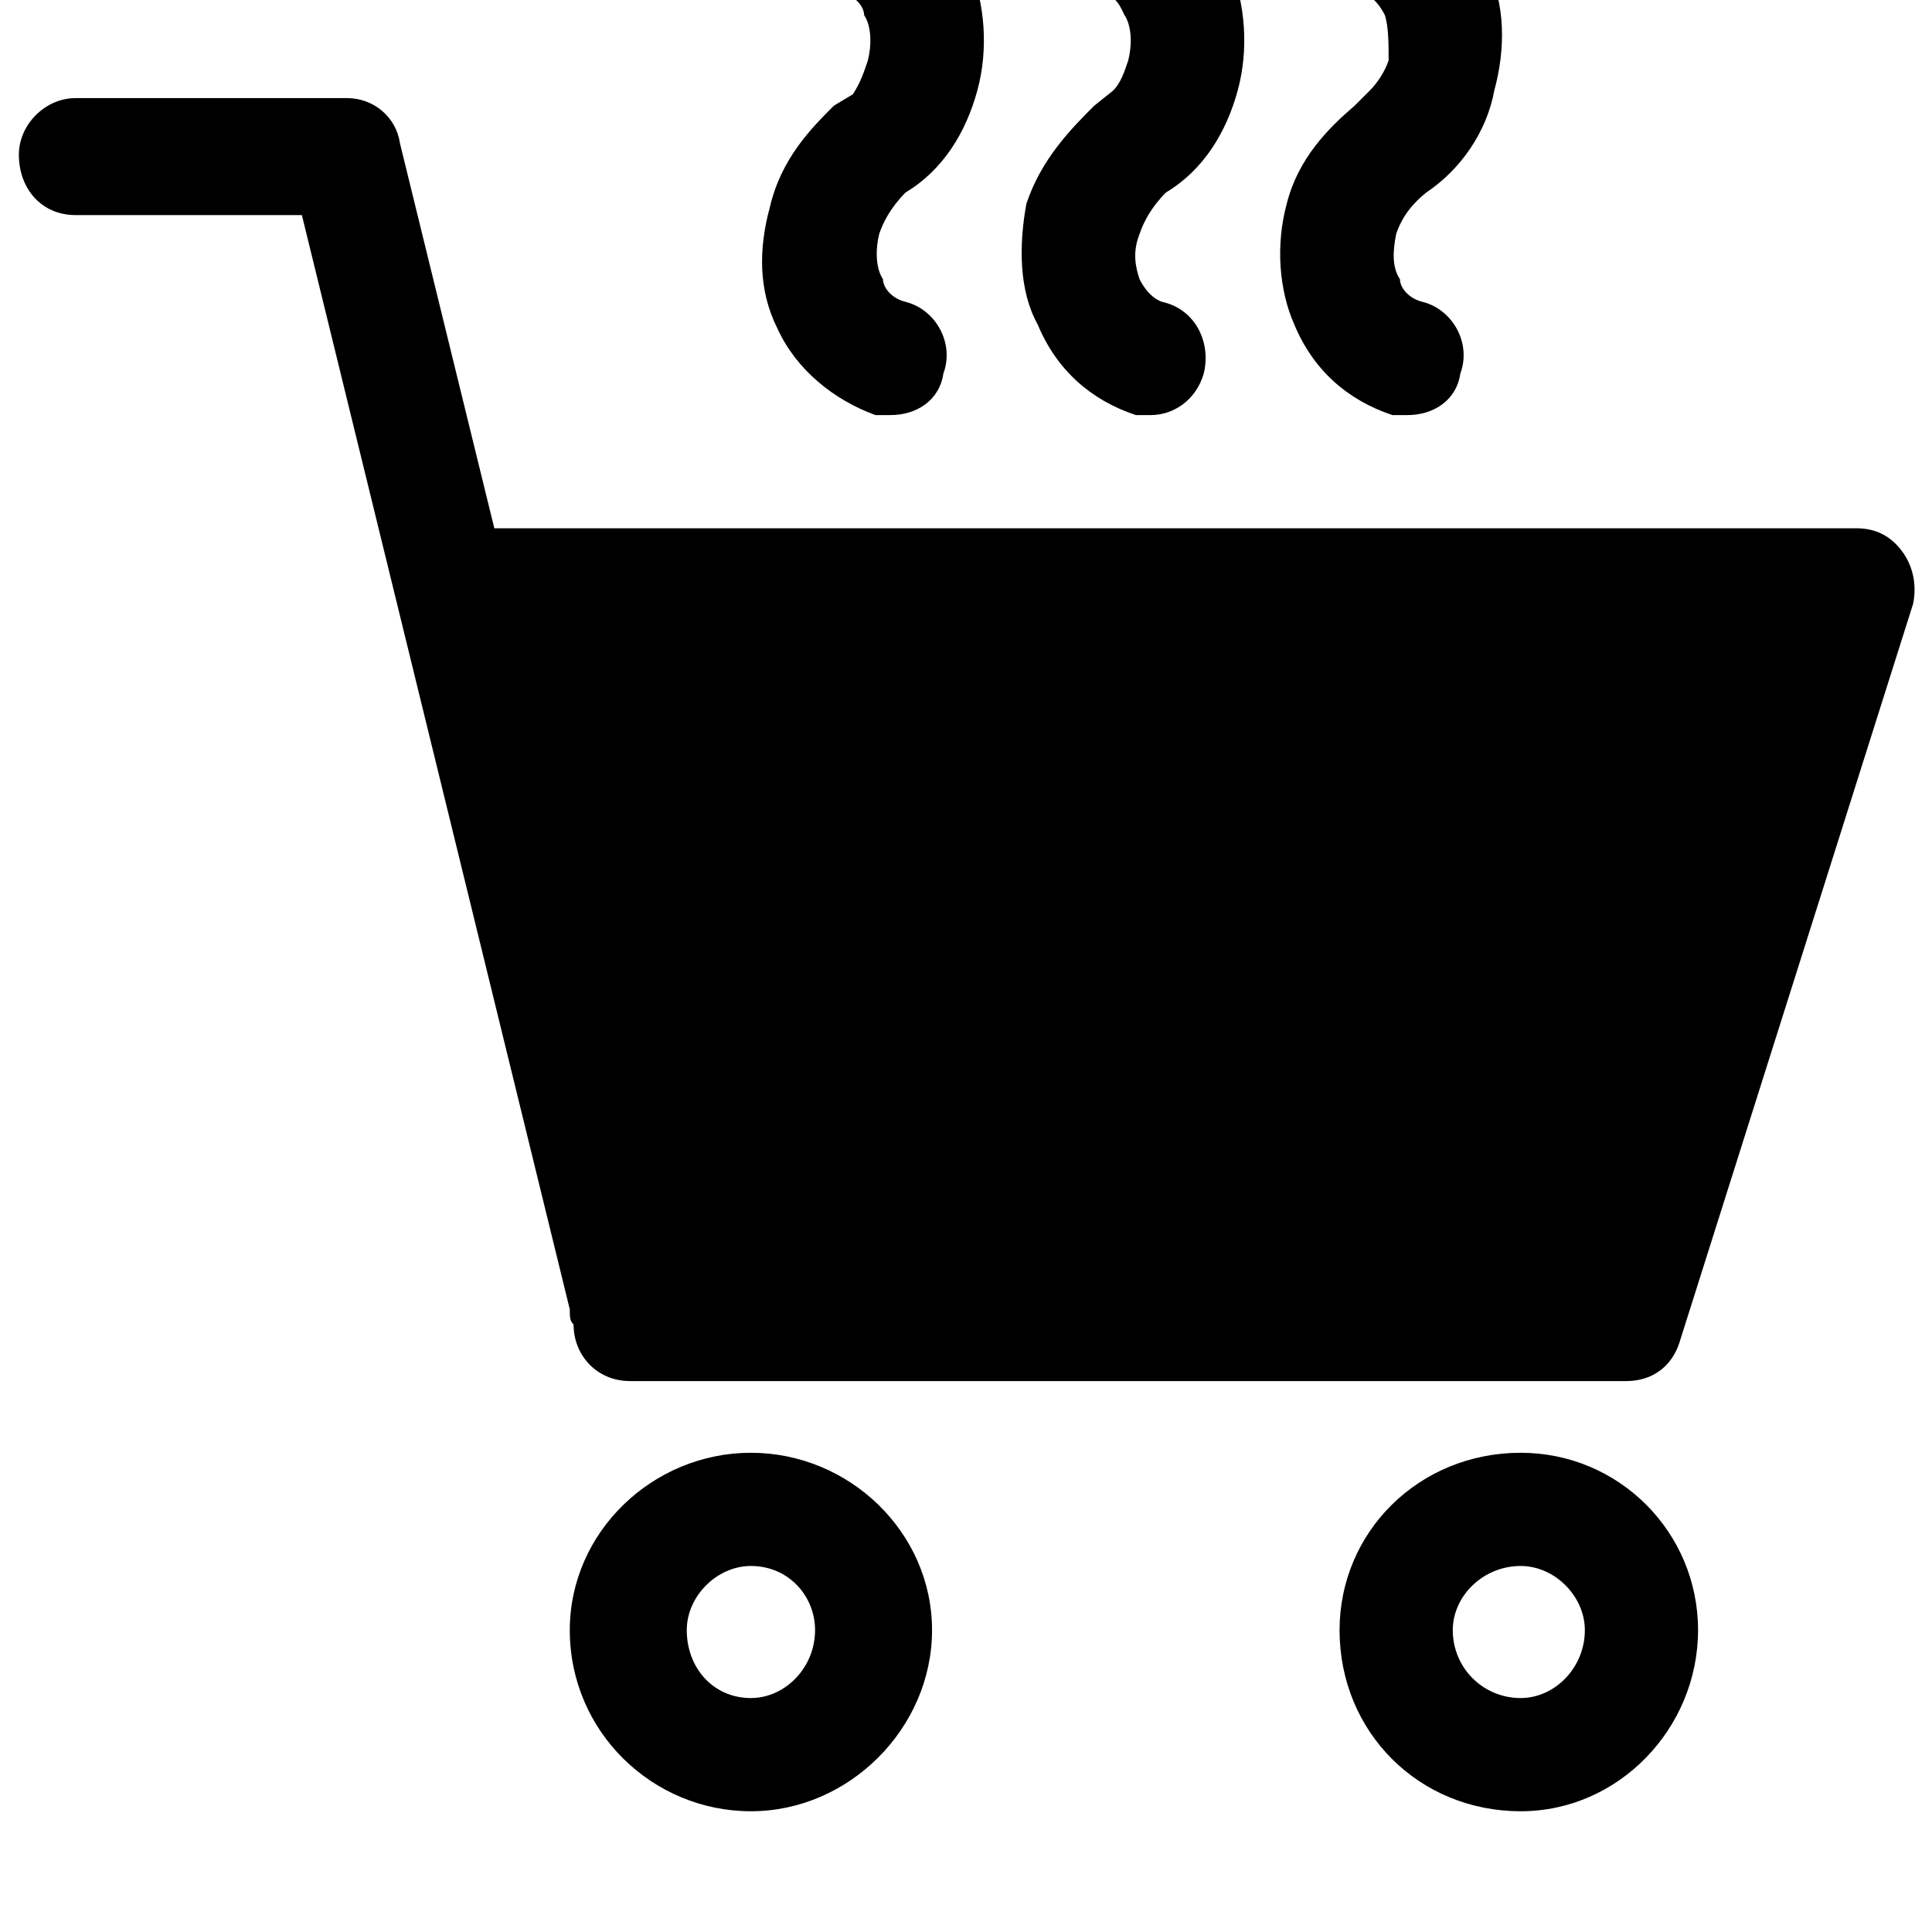 <svg xmlns="http://www.w3.org/2000/svg" viewBox="0 0 512 512"><path d="M403 385c-27 0-48 21-48 47 0 27 21 48 48 48 26 0 47-22 47-48s-21-47-47-47zm0 65c-10 0-18-8-18-18 0-9 8-17 18-17 9 0 17 8 17 17 0 10-8 18-17 18zm-204-65c-26 0-48 21-48 47 0 27 22 48 48 48s48-22 48-48-22-47-48-47zm0 65c-10 0-17-8-17-18 0-9 8-17 17-17 10 0 17 8 17 17 0 10-8 18-17 18zm305-304c-3-4-7-6-12-6h-361l-25-102c-1-7-7-12-14-12h-72c-8 0-15 7-15 15 0 9 6 16 15 16h60l71 290c0 2 0 3 1 4 0 8 6 15 15 15h264c7 0 12-4 14-10l62-196c1-5 0-10-3-14zm-135-36h4c7 0 13-4 14-11 3-8-2-17-10-19-4-1-6-4-6-6-2-3-2-7-1-12 1-3 3-7 8-11 9-6 16-16 18-27 3-11 3-23-2-33-5-11-14-20-26-23-8-2-16 3-18 11s2 17 11 19c3 1 5 4 6 6 1 3 1 8 1 12-1 3-3 6-5 8l-4 4c-7 6-15 14-18 26-3 11-2 23 2 32 5 12 14 20 26 24zm-68 0h4c6 0 12-4 14-11 2-8-2-17-11-19-3-1-5-4-6-6-1-3-2-7 0-12 1-3 3-7 7-11 10-6 16-16 19-27s2-23-2-33c-5-11-15-20-26-23-8-2-17 3-19 11s3 17 11 19c4 1 5 4 6 6 2 3 2 8 1 12-1 3-2 6-4 8l-5 4c-6 6-14 14-18 26-2 11-2 23 3 32 5 12 14 20 26 24zm-69 0h4c7 0 13-4 14-11 3-8-2-17-10-19-4-1-6-4-6-6-2-3-2-8-1-12 1-3 3-7 7-11 10-6 16-16 19-27s2-23-2-33c-5-11-15-20-26-23-8-2-16 3-19 11-2 8 3 17 11 19 4 1 6 4 6 6 2 3 2 8 1 12-1 3-2 6-4 9l-5 3c-6 6-14 14-17 27-3 11-3 22 2 32 5 11 15 19 26 23z"/></svg>